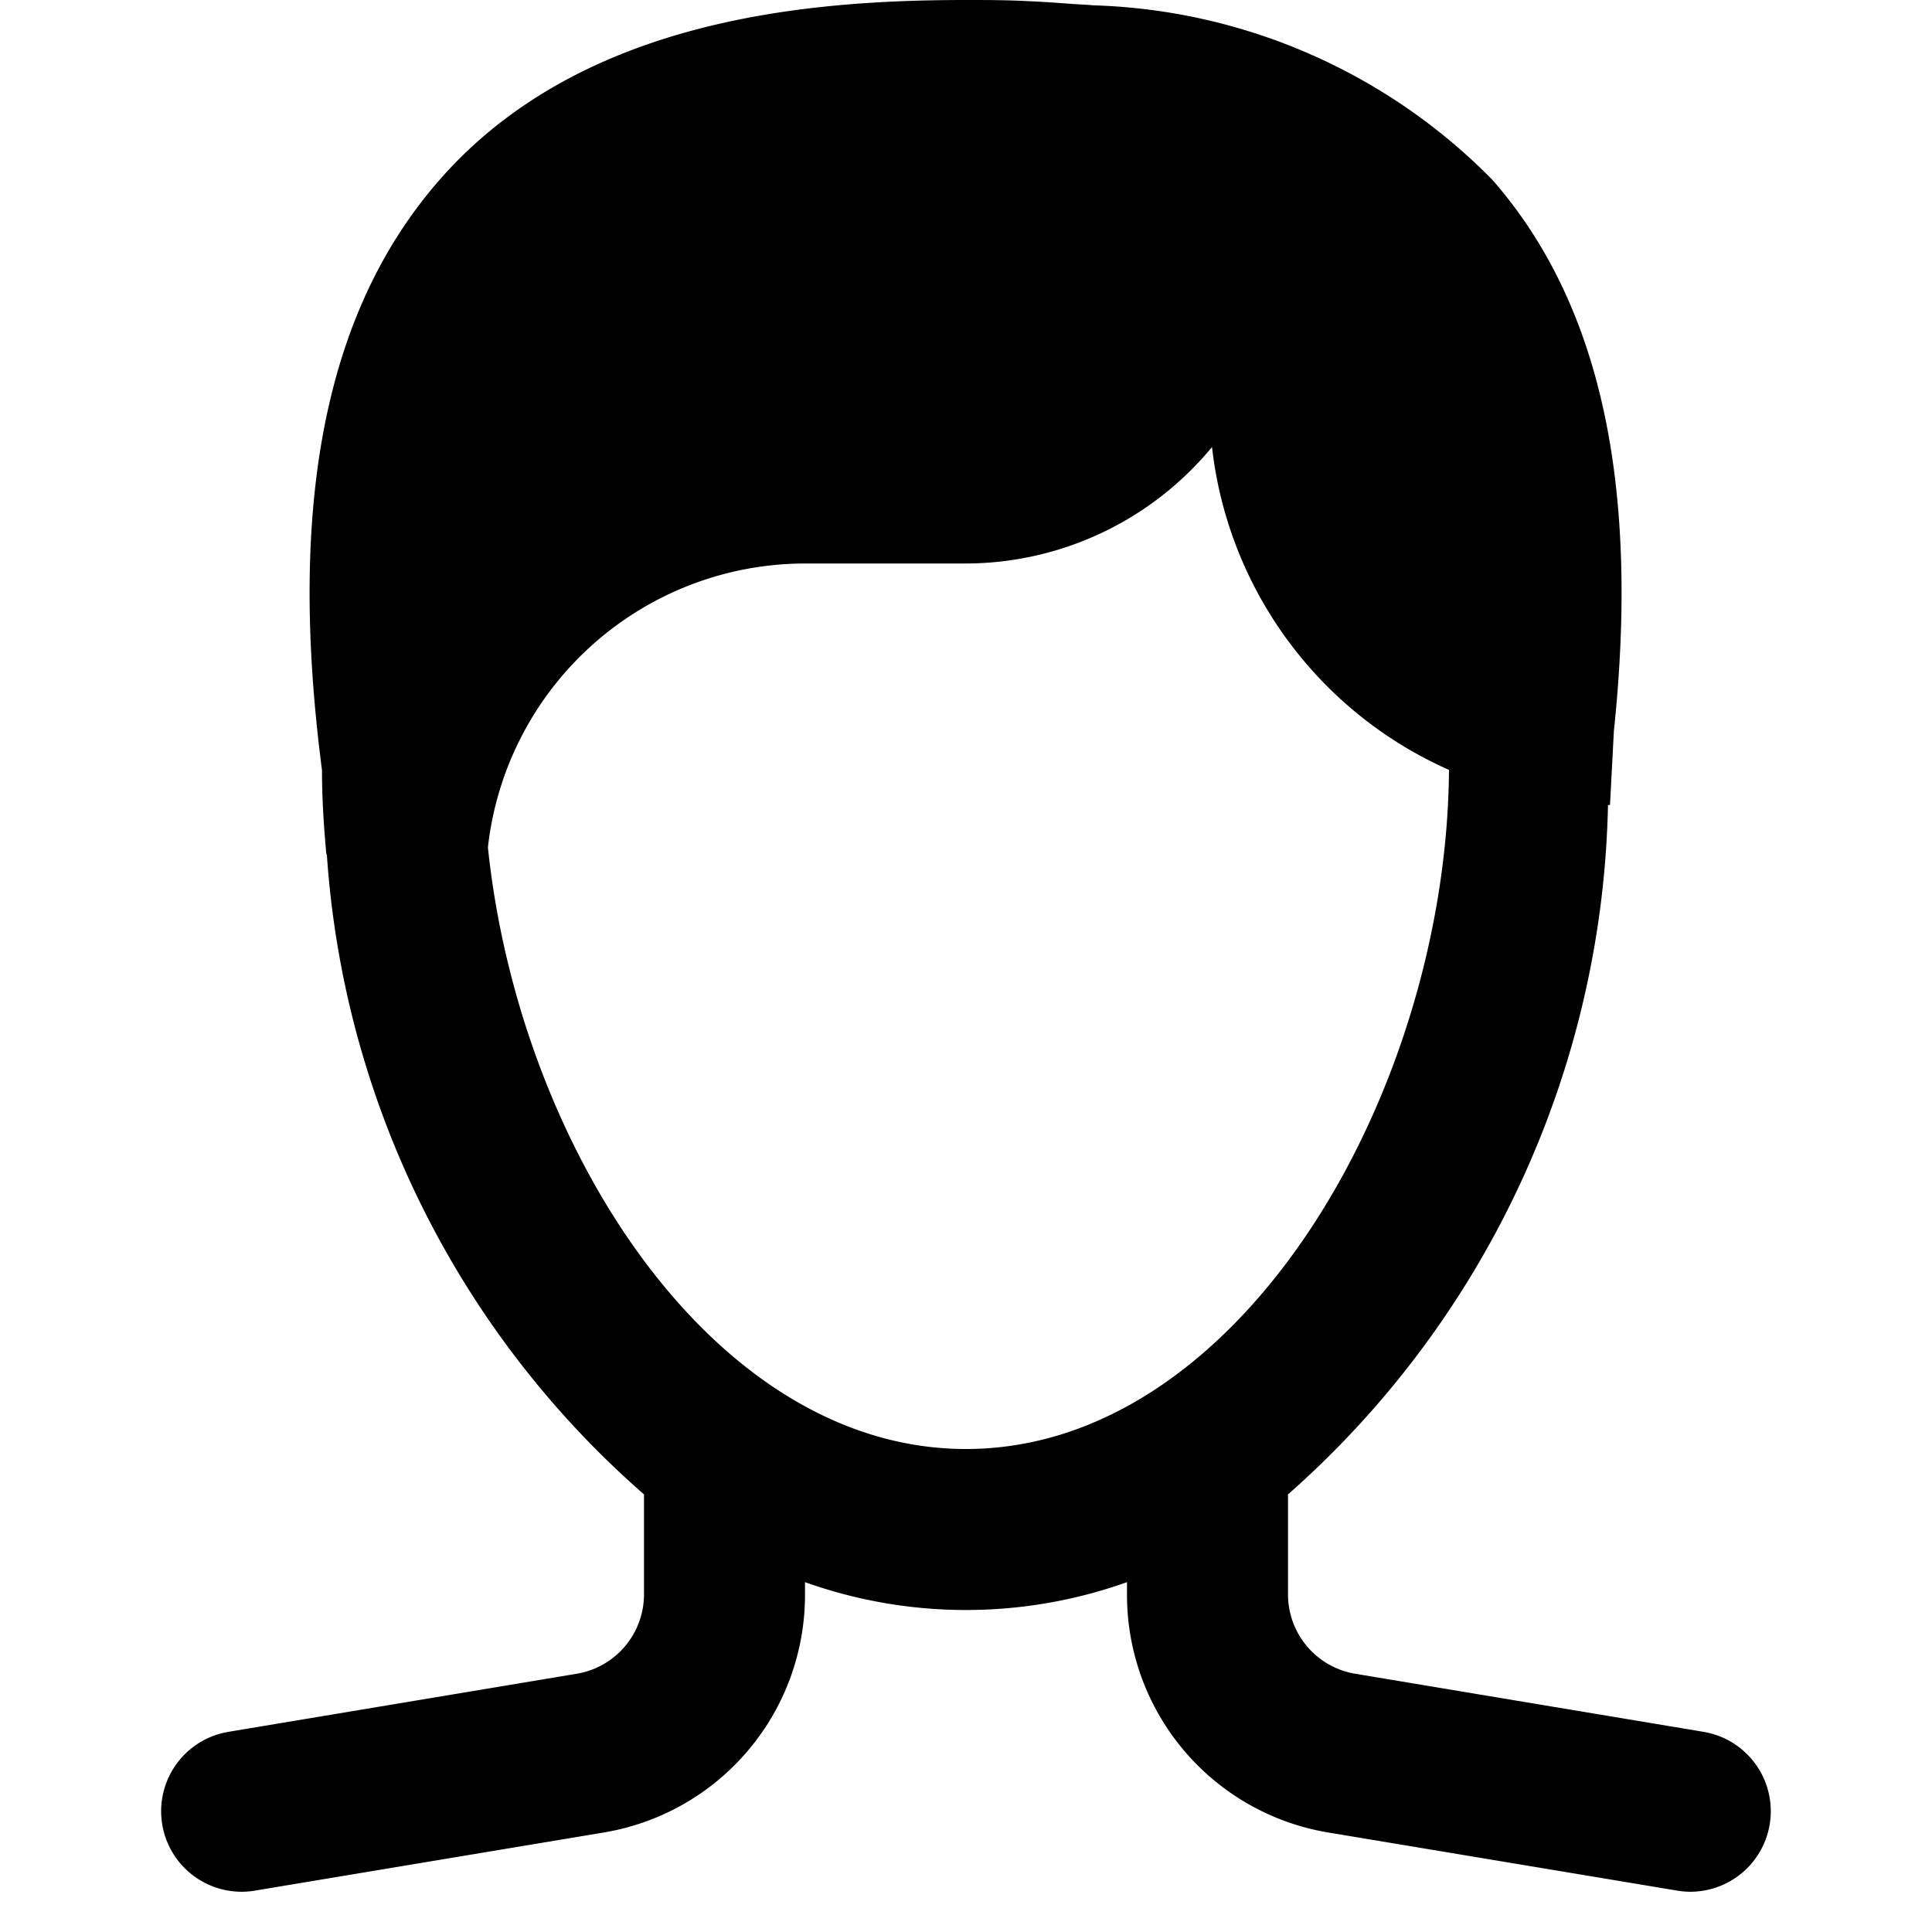 <svg xmlns="http://www.w3.org/2000/svg" width="24" height="24" viewBox="0 0 24 24">
    <g fill="#000">
        <path d="M21.165,21.514l-4.33-.722A1,1,0,0,1,16,19.806V18.564A11.734,11.734,0,0,0,19.975,10L20,10l.048-.917c.322-3.064-.166-5.315-1.509-6.849A7.254,7.254,0,0,0,13.58.066C13.5.058,13.418.056,13.336.05c-.193-.014-.387-.029-.572-.036C12.5,0,12.243,0,12,0h0C10.032,0,7.213.231,5.459,2.236,4.045,3.852,3.567,6.25,4,9.567v.01c0,.341.022.682.053,1.021,0,.01.007.018.008.028A11.591,11.591,0,0,0,8,18.564v1.242a1,1,0,0,1-.836.986l-4.329.722A1,1,0,0,0,3,23.5a.946.946,0,0,0,.166-.014l4.328-.721A2.991,2.991,0,0,0,10,19.806v-.152a5.953,5.953,0,0,0,4,0v.152a2.991,2.991,0,0,0,2.507,2.959l4.328.721A.946.946,0,0,0,21,23.5a1,1,0,0,0,.164-1.986ZM12,18c-3.143,0-5.553-3.76-5.939-7.474A3.968,3.968,0,0,1,10,7h2a3.975,3.975,0,0,0,3.056-1.447A5,5,0,0,0,18,9.564C17.971,13.56,15.416,18,12,18Z"
              fill="#000"></path>
    </g>
</svg>
